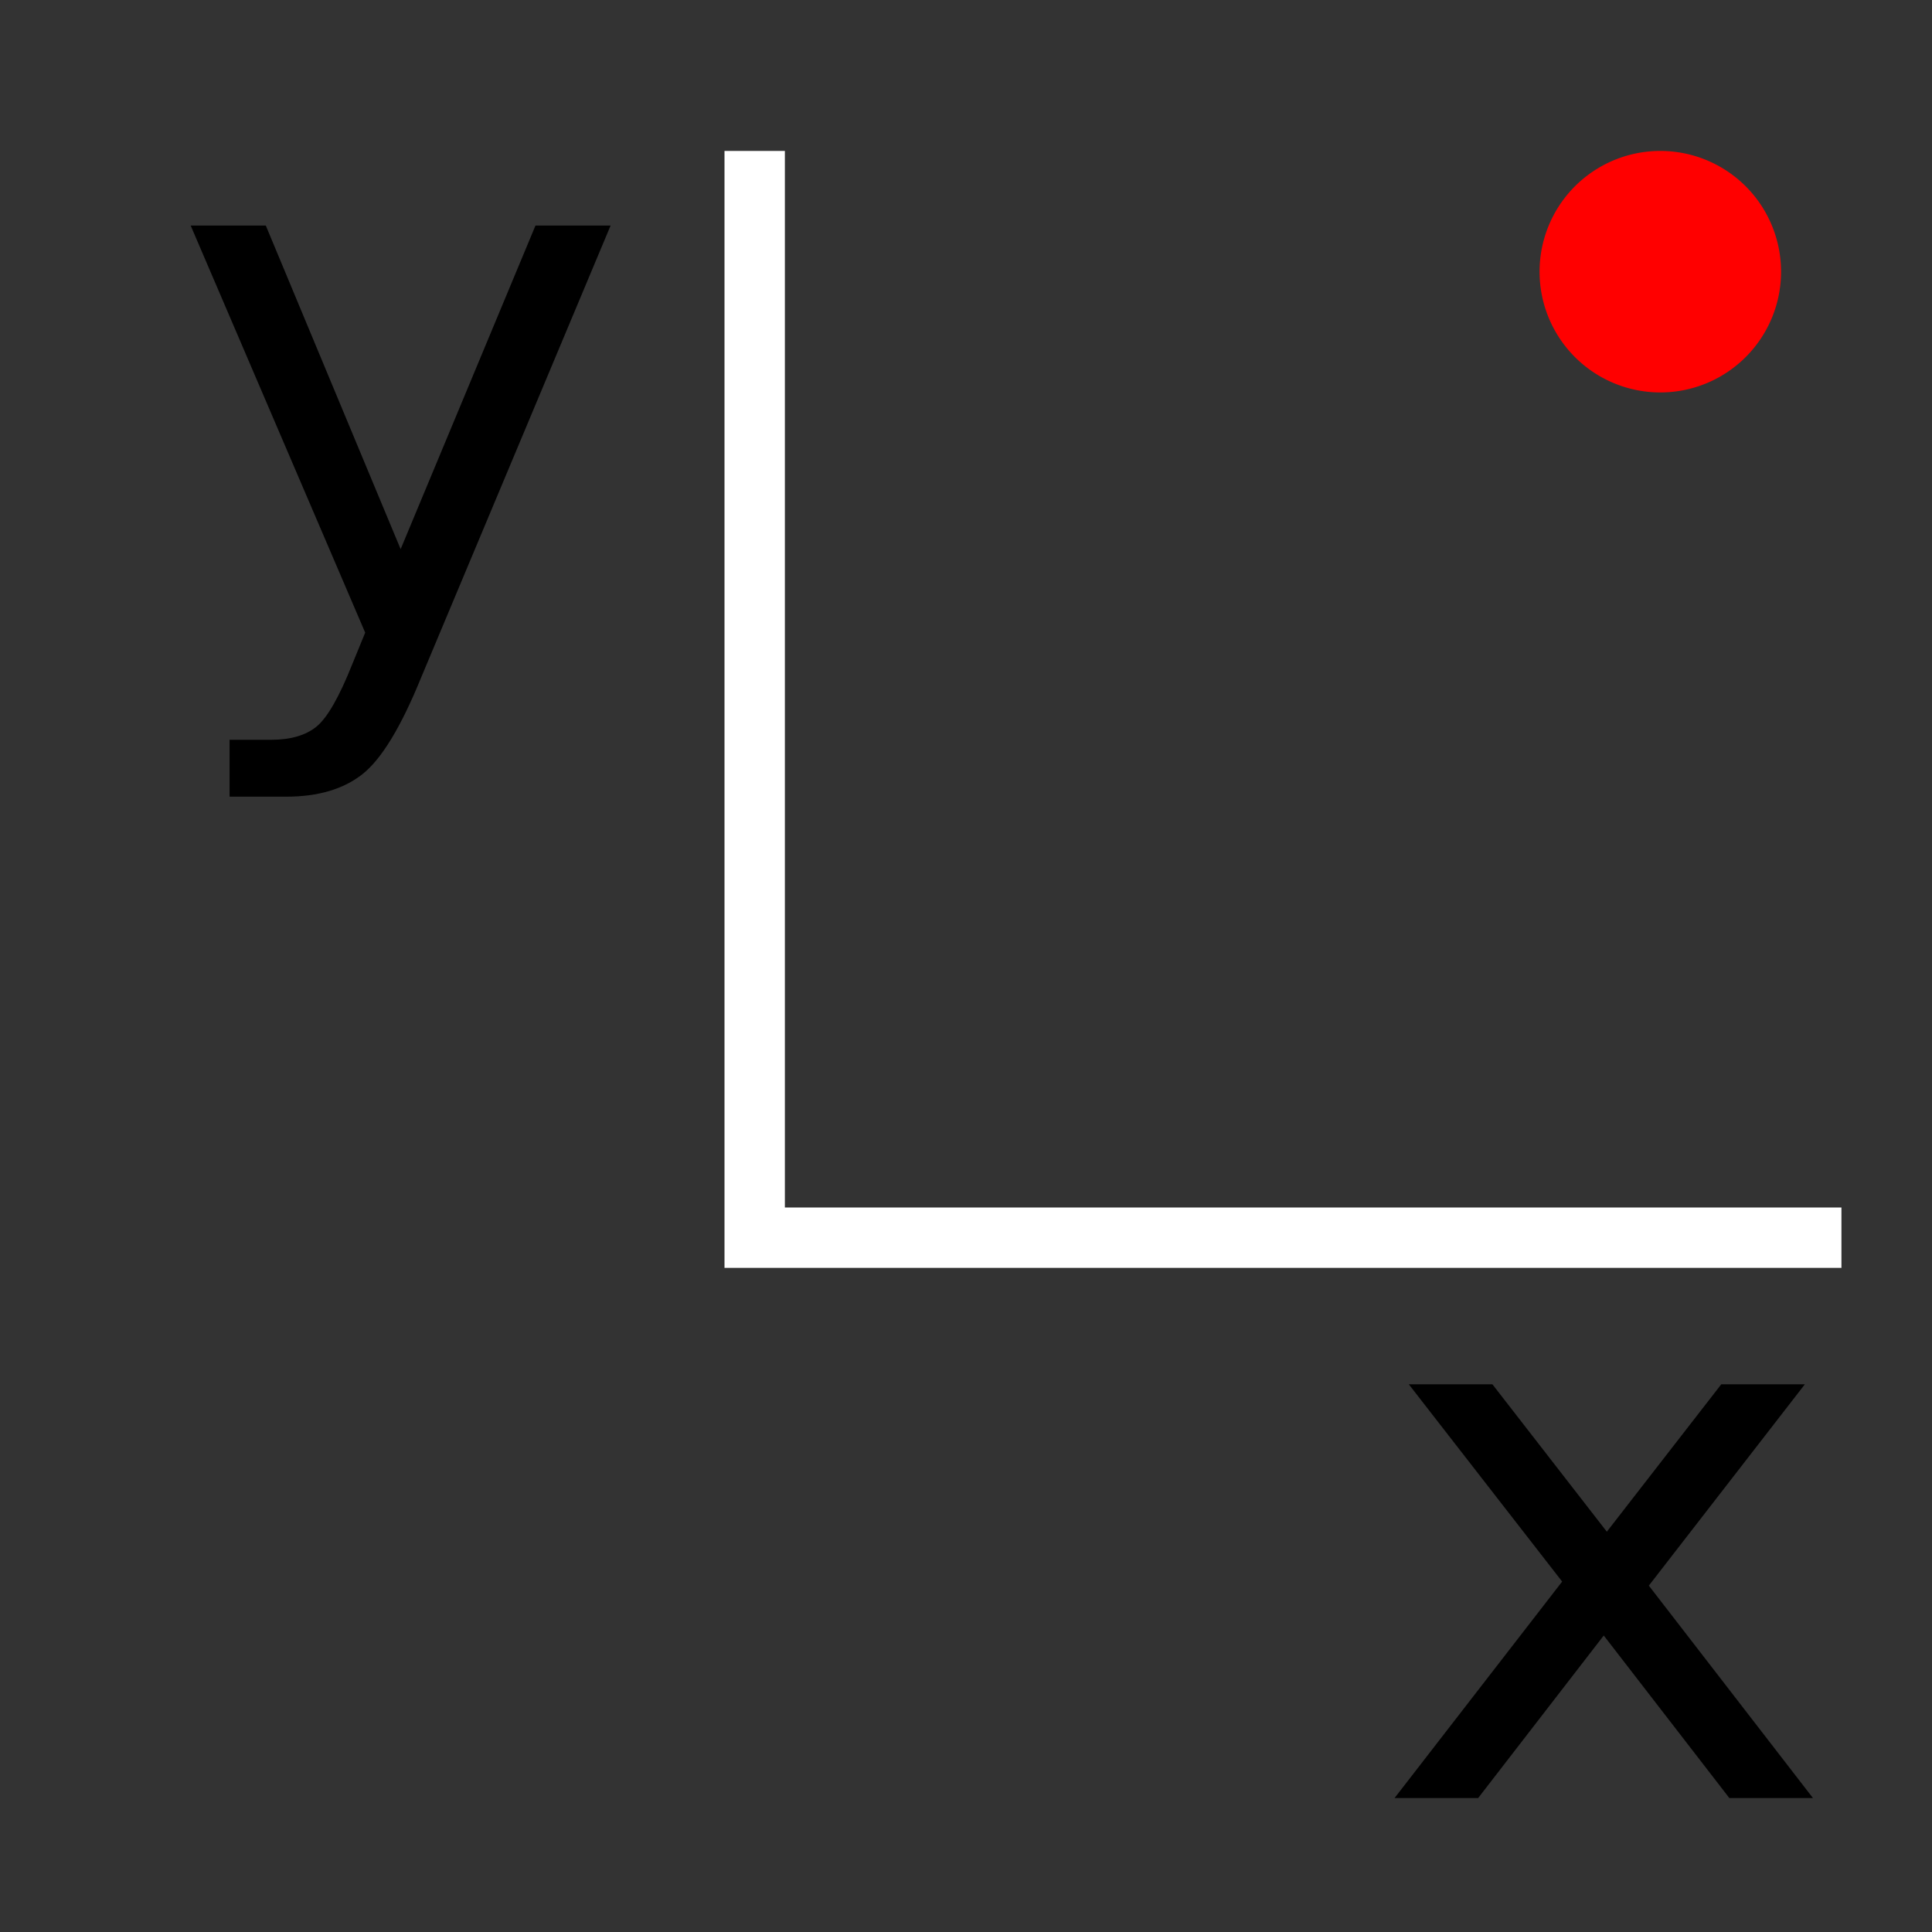 <svg xmlns="http://www.w3.org/2000/svg" viewBox="0 0 512 512"><rect x="0" y="0" width="512" height="512" fill="#333333" stroke="none"/><g transform="translate(0 492)"><path d="m16.5 4.5a1 1 0 1 1 -2 0 1 1 0 1 1 2 0" transform="matrix(32 0 0-32-56-276)" style="fill:#f00"/><path d="m488-164h-288v-288" style="fill:none;stroke:#fff;stroke-width:16"/><g transform="scale(1.021.979)"><path d="m468.47-127.83l-40.5 54.5 42.6 57.5h-21.7l-32.6-44-32.6 44h-21.7l43.5-58.6-39.8-53.4h21.7l29.7 39.9 29.7-39.9h21.7"/><path d="m109.29-319.1c-5.2 13.333-10.267 22.03-15.2 26.1-4.933 4.067-11.533 6.1-19.8 6.1h-14.7v-15.4h10.8c5.067 0 9-1.2 11.8-3.6 2.8-2.4 5.9-8.07 9.3-17l3.3-8.4-45.3-110.2h19.5l35 87.6 35-87.6h19.5l-49.2 122.4"/></g></g></svg>
